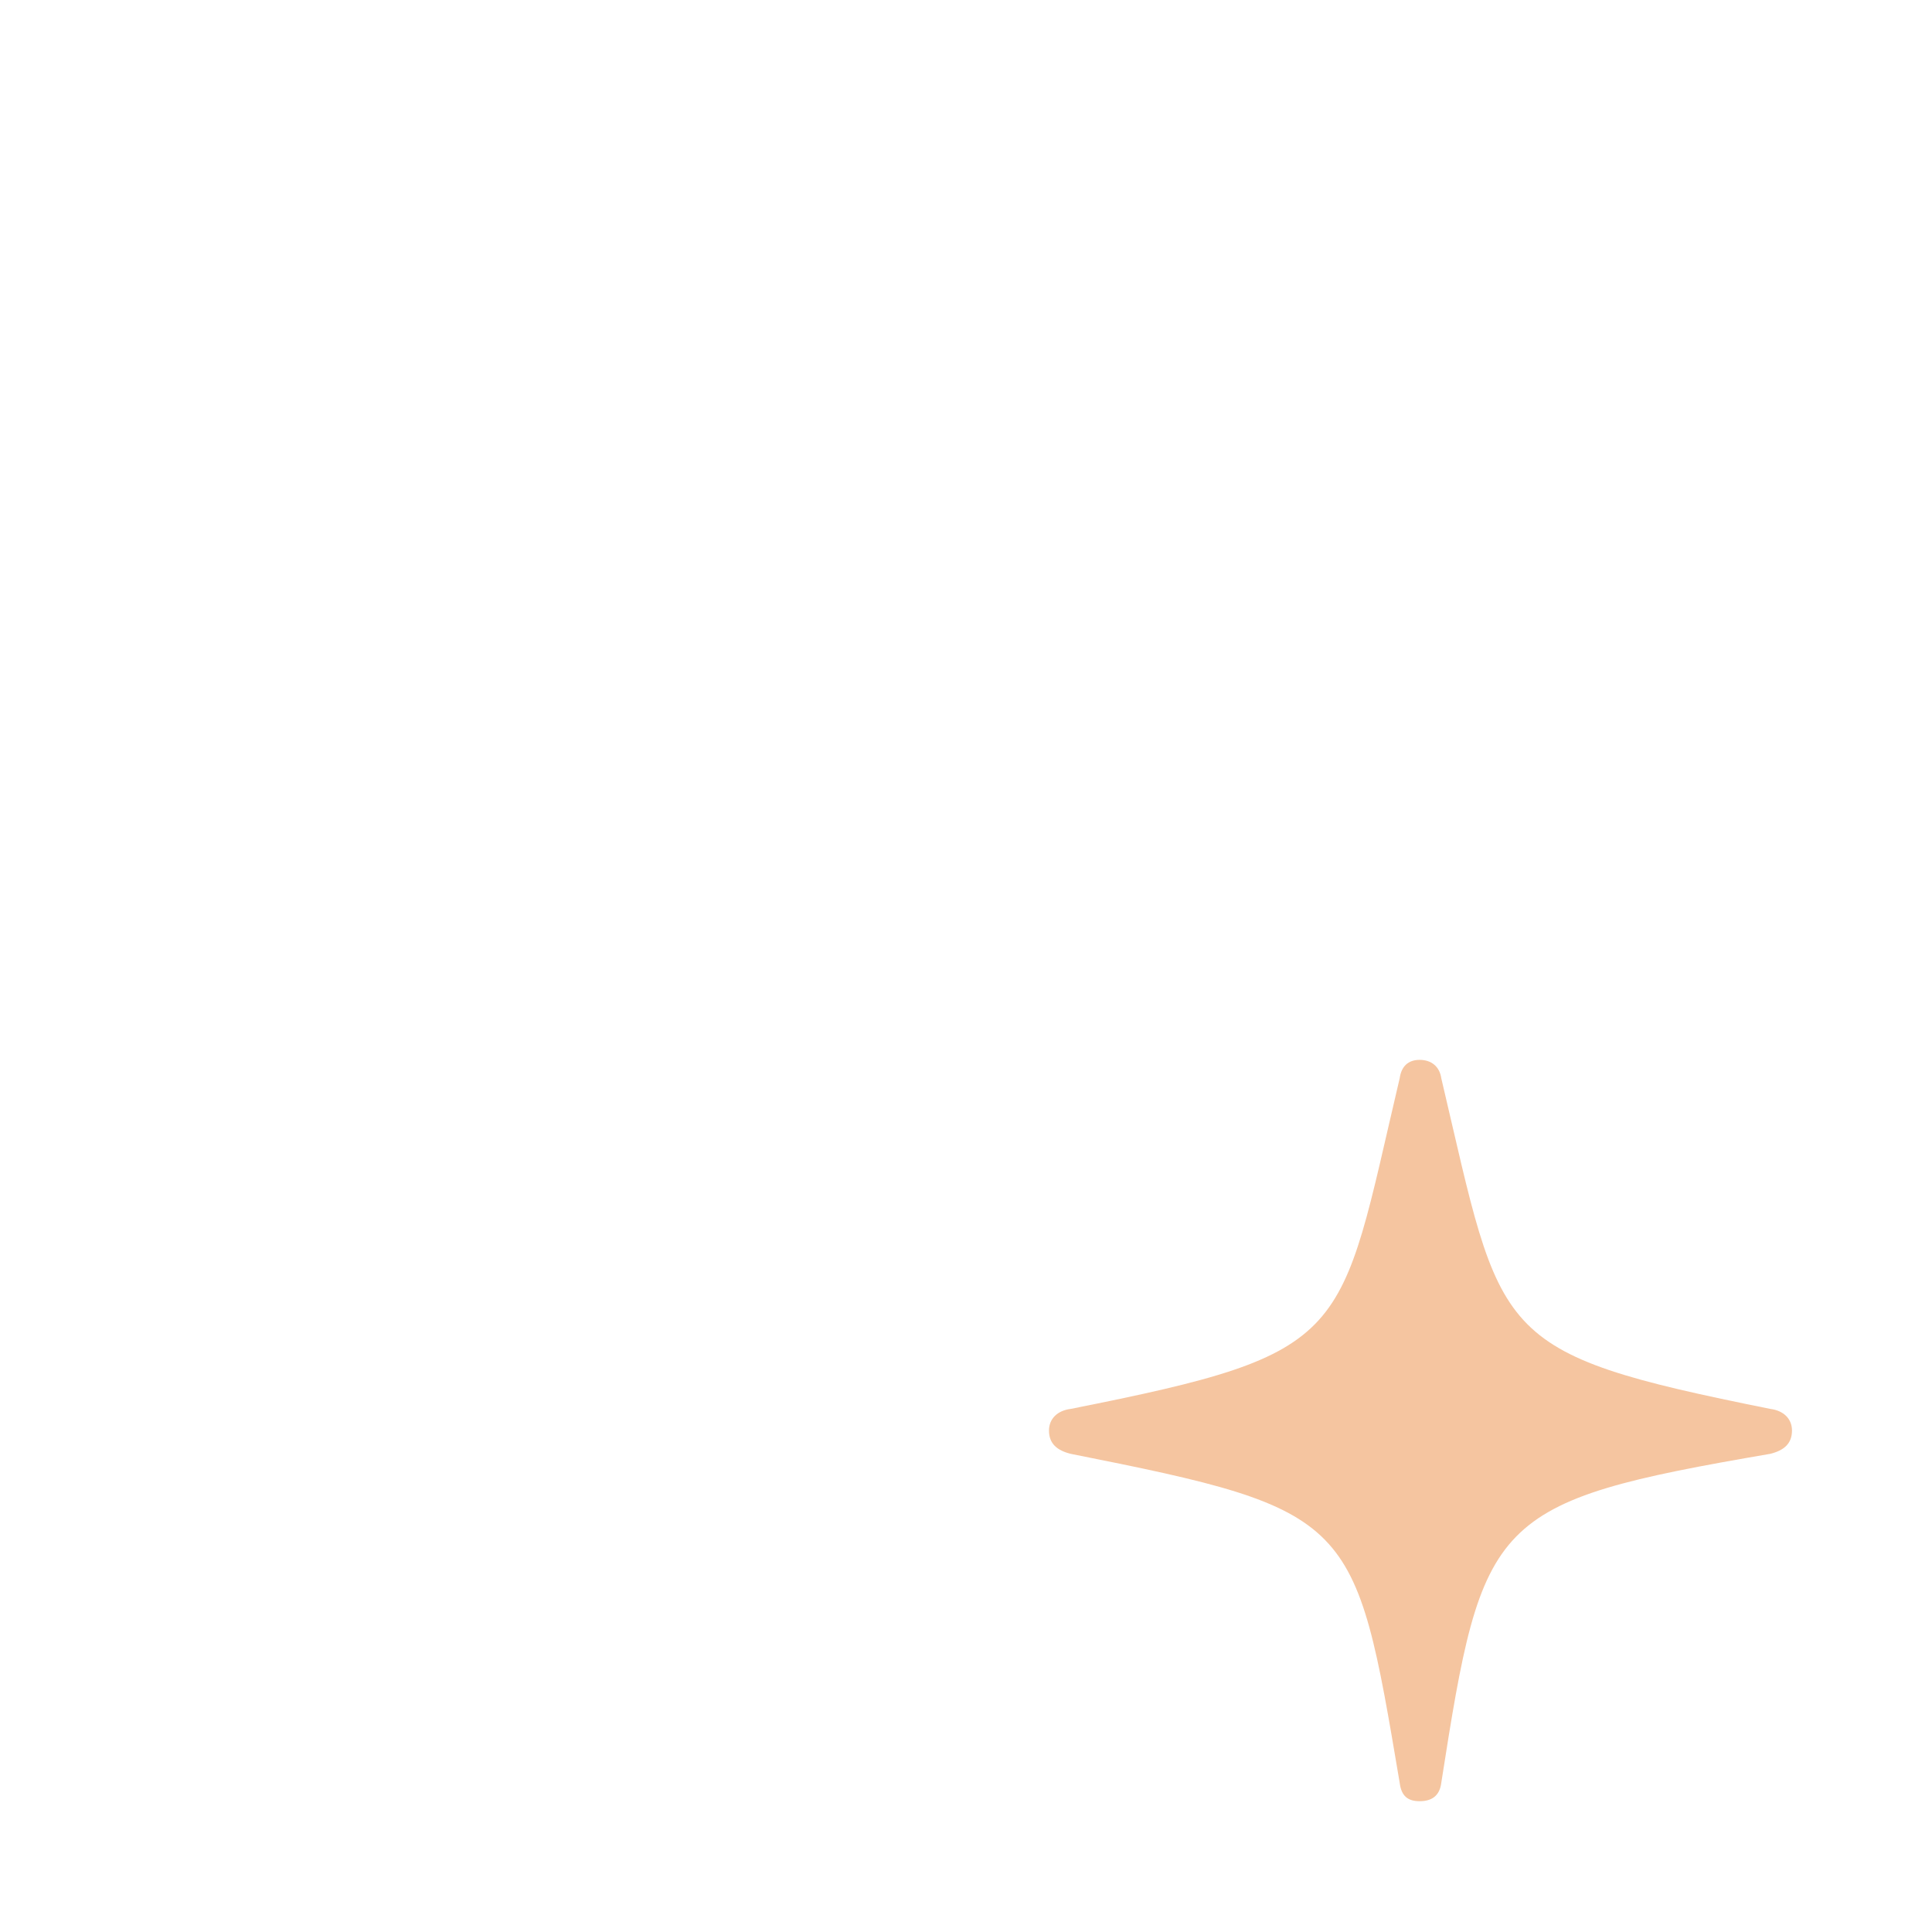 <?xml version="1.0" encoding="UTF-8" standalone="no"?>
<!DOCTYPE svg PUBLIC "-//W3C//DTD SVG 1.1//EN" "http://www.w3.org/Graphics/SVG/1.1/DTD/svg11.dtd">
<!-- Created with Vectornator (http://vectornator.io/) -->
<svg height="100%" stroke-miterlimit="10" style="fill-rule:nonzero;clip-rule:evenodd;stroke-linecap:round;stroke-linejoin:round;" version="1.1" viewBox="0 0 1024 1024" width="100%" xml:space="preserve" xmlns="http://www.w3.org/2000/svg" xmlns:vectornator="http://vectornator.io" xmlns:xlink="http://www.w3.org/1999/xlink">
<defs/>
<g id="Layer-1" vectornator:layerName="Layer 1">
<path d="M462.241 411.633C463.95 411.633 465.171 410.9 465.415 408.947C471.518 369.885 472.495 367.687 513.755 360.607C515.708 360.119 516.928 359.142 516.928 357.189C516.928 355.48 515.708 354.26 513.755 354.015C472.495 345.715 474.448 343.762 465.415 305.431C465.171 303.722 463.95 302.746 462.241 302.746C460.532 302.746 459.555 303.722 459.311 305.431C450.278 343.762 452.719 345.715 410.971 354.015C409.018 354.26 407.797 355.48 407.797 357.189C407.797 359.142 409.018 360.119 410.971 360.607C452.719 368.908 452.719 369.885 459.311 408.947C459.555 410.9 460.532 411.633 462.241 411.633ZM402.671 764.904C485.434 764.904 552.085 725.597 582.602 657.482C585.776 650.402 585.288 644.299 581.87 640.881C578.696 637.463 573.325 636.73 566.489 639.172C548.422 646.252 527.671 650.646 500.083 650.646C394.126 650.646 327.231 585.949 327.231 478.771C327.231 453.625 331.626 427.502 340.415 408.703C344.077 401.379 343.588 395.275 340.171 391.613C336.508 387.707 330.161 386.73 321.372 390.881C255.942 421.887 210.532 490.002 210.532 572.765C210.532 680.676 286.215 764.904 402.671 764.904ZM572.348 559.582C575.034 559.582 577.231 557.629 577.475 554.699C586.508 492.931 587.485 493.42 650.229 481.945C653.159 481.457 655.356 479.748 655.356 476.818C655.356 473.889 653.159 472.18 650.717 471.691C587.973 459.484 586.508 460.949 577.475 398.937C577.231 396.008 575.034 394.055 572.348 394.055C569.663 394.055 567.71 396.008 567.221 398.937C557.944 460.949 557.944 460.705 494.223 471.691C491.538 472.18 489.585 473.889 489.585 476.818C489.585 479.748 491.538 481.457 494.223 481.945C557.944 494.396 557.944 493.176 567.221 554.943C567.71 557.629 569.663 559.582 572.348 559.582ZM402.915 742.931C299.399 742.931 232.505 667.248 232.505 571.545C232.505 505.627 267.905 449.23 317.465 416.027C310.141 432.629 305.747 458.264 305.747 483.41C305.747 599.133 380.698 672.131 496.176 672.131C520.102 672.131 542.563 667.98 556.235 662.853C527.426 712.17 469.565 742.931 402.915 742.931Z" fill="#f6dda7" fill-rule="nonzero" opacity="0" stroke="none"/>
<path d="M752.446 954.676C758.613 954.676 763.018 952.033 763.899 944.985C785.924 804.025 789.448 796.096 938.337 770.547C945.385 768.785 949.79 765.261 949.79 758.213C949.79 752.046 945.385 747.641 938.337 746.76C789.448 716.806 796.496 709.758 763.899 571.441C763.018 565.274 758.613 561.75 752.446 561.75C746.279 561.75 742.755 565.274 741.874 571.441C709.277 709.758 718.087 716.806 567.436 746.76C560.388 747.641 555.983 752.046 555.983 758.213C555.983 765.261 560.388 768.785 567.436 770.547C718.087 800.501 718.087 804.025 741.874 944.985C742.755 952.033 746.279 954.676 752.446 954.676Z" fill="#f5c5a0" fill-rule="nonzero" opacity="1" stroke="none"/>
<path d="M431.754 784.412C443.356 784.412 452.848 775.974 453.903 763.318C492.927 496.478 497.146 498.587 768.204 449.016C780.861 446.907 790.353 439.524 790.353 426.868C790.353 414.211 780.861 406.828 770.314 404.719C499.255 351.984 492.927 358.312 453.903 90.418C452.848 77.761 443.356 69.324 431.754 69.324C420.152 69.324 411.715 77.761 409.605 90.418C369.527 358.312 369.527 357.257 94.249 404.719C82.648 406.828 74.21 414.211 74.21 426.868C74.21 439.524 82.648 446.907 94.249 449.016C369.527 502.806 369.527 497.533 409.605 764.372C411.715 775.974 420.152 784.412 431.754 784.412Z" fill="#ffd785" fill-rule="nonzero" opacity="0" stroke="none"/>
</g>
</svg>
